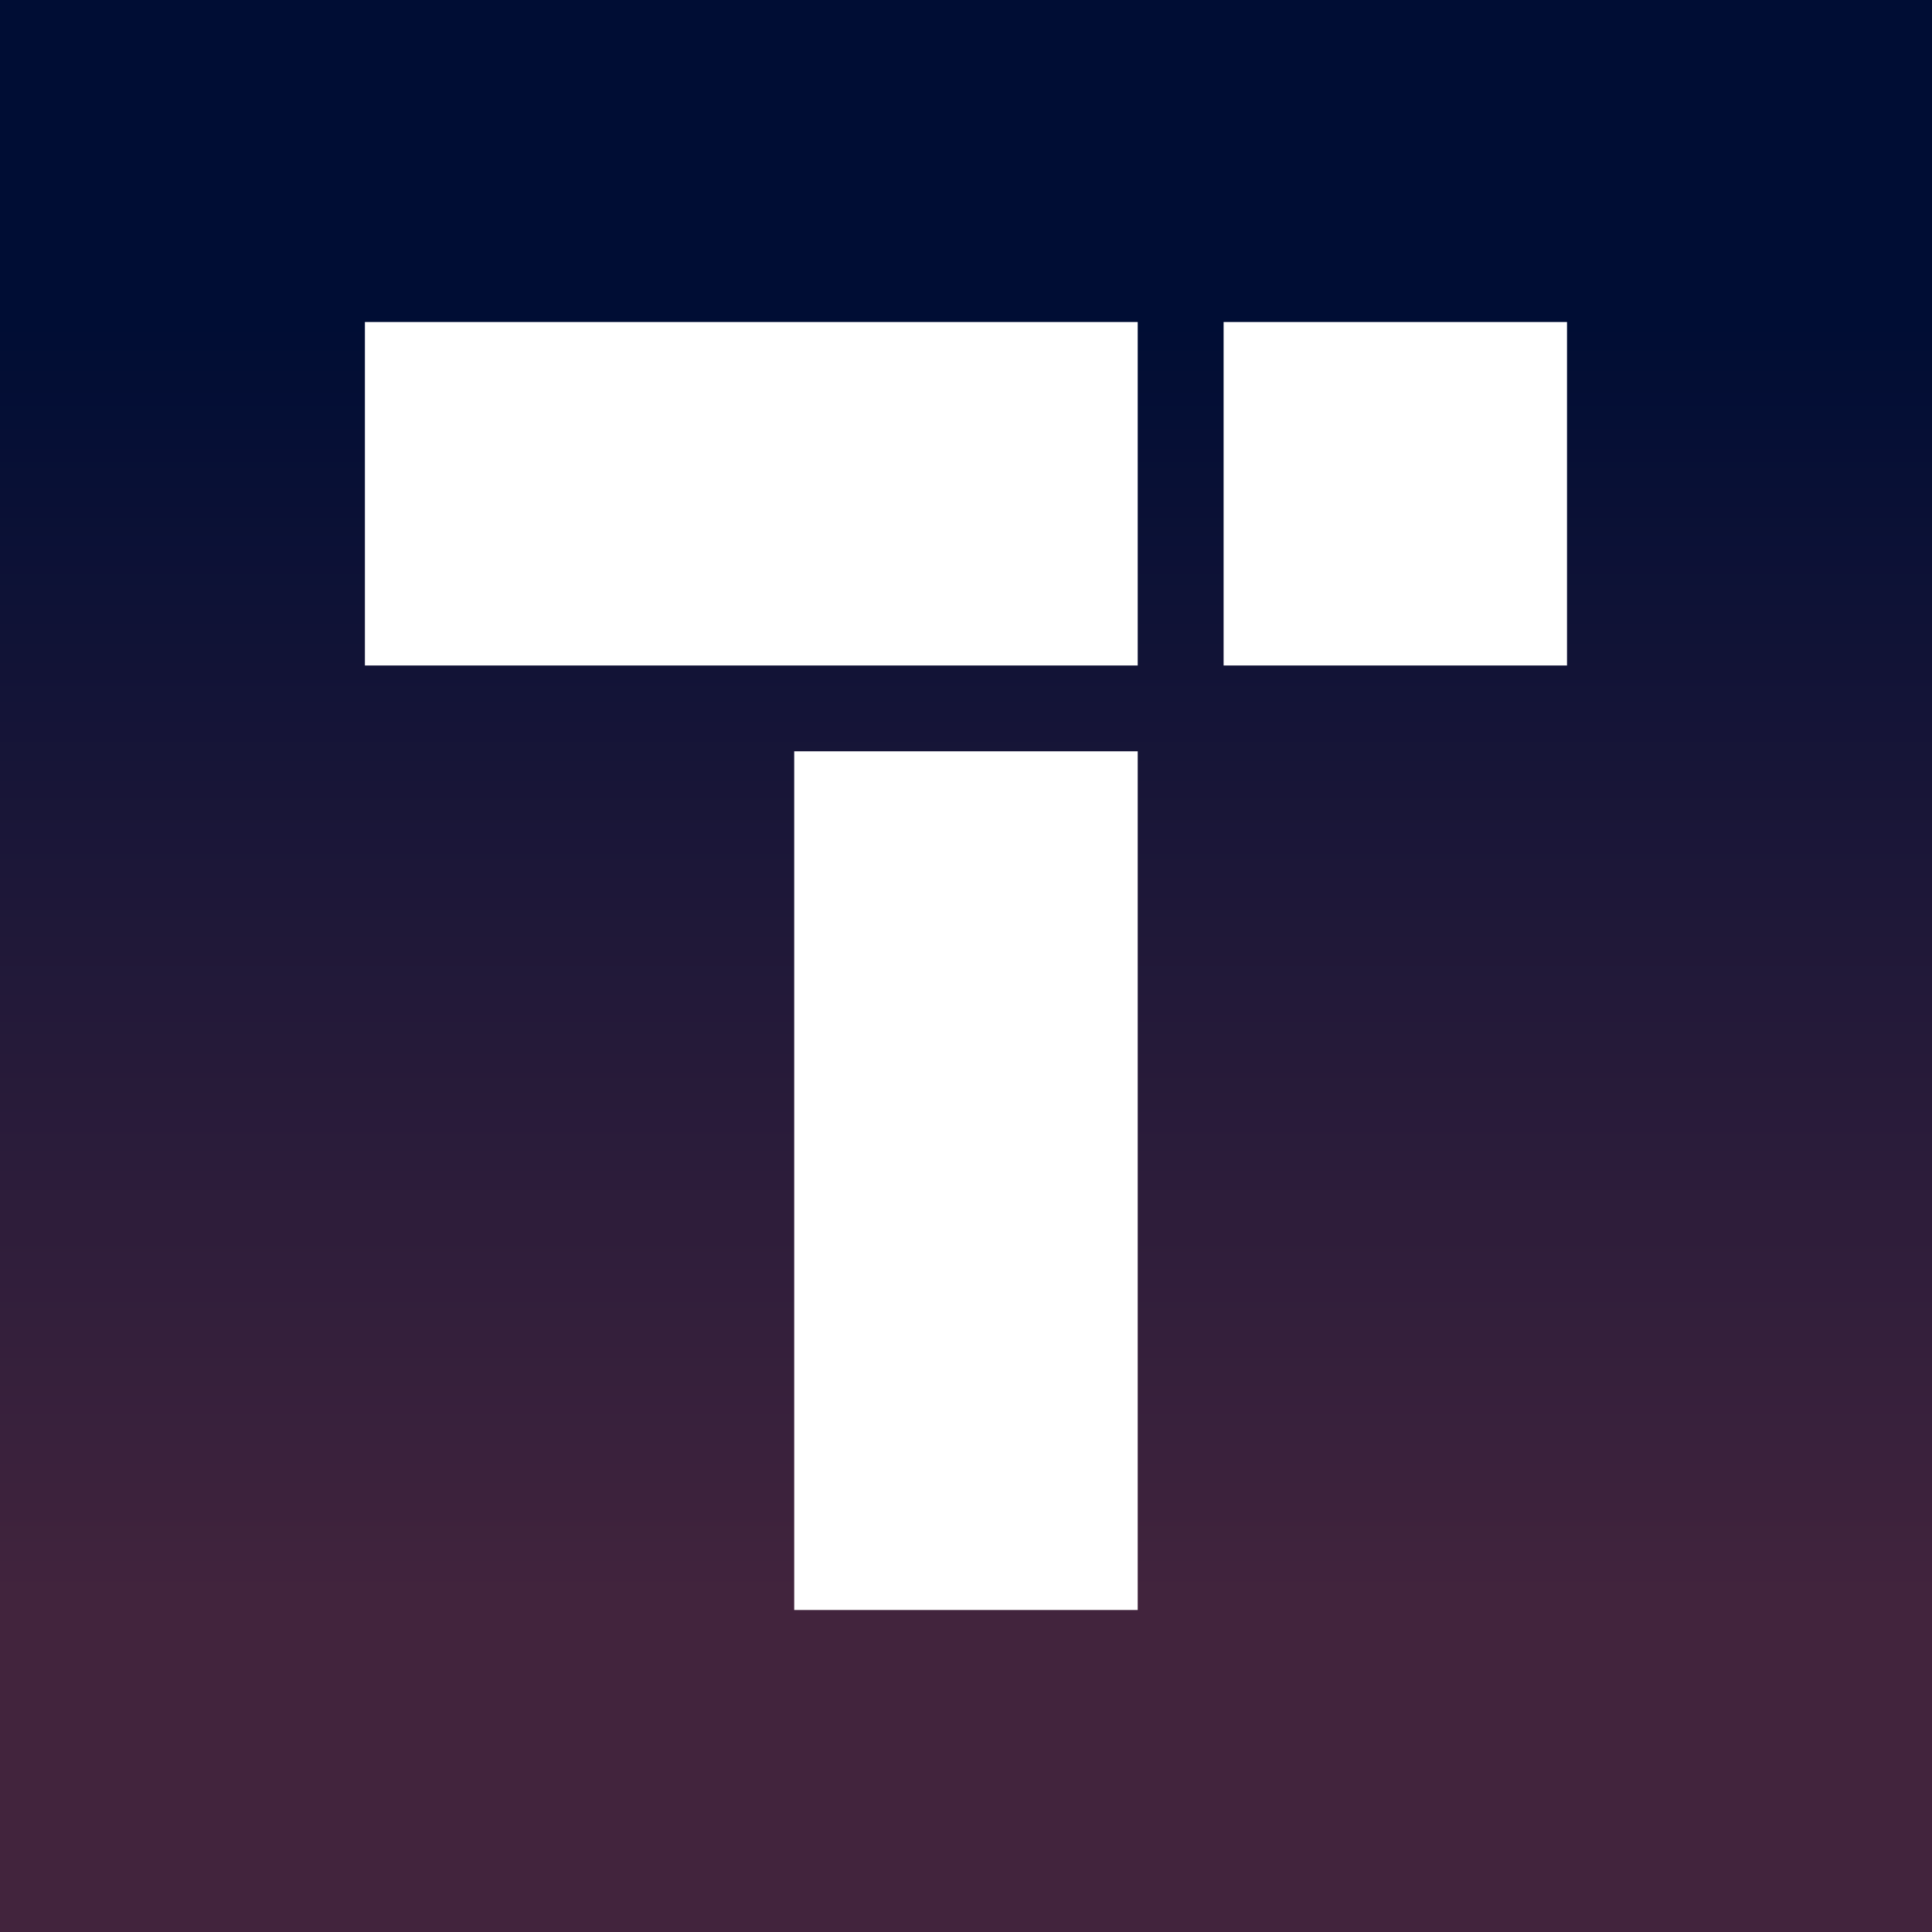 <svg width="24" height="24" viewBox="0 0 24 24" fill="none" xmlns="http://www.w3.org/2000/svg">
<rect x="0" y="0" width="24" height="24" fill="#808080" stroke="none"/>
<g clip-path="url(#clip0_328_56230)">
<path d="M24 0H0V24H24V0Z" fill="url(#paint0_linear_328_56230)"/>
<path d="M4.533 4H14.133V8.267H4.533V4ZM15.2 4H19.466V8.267H15.2V4ZM14.133 9.333H9.866V20H14.133V9.333Z" fill="white"/>
</g>
<defs>
<linearGradient id="paint0_linear_328_56230" x1="12" y1="4" x2="12" y2="20" gradientUnits="userSpaceOnUse">
<stop stop-color="#000D34"/>
<stop offset="1" stop-color="#42243D"/>
</linearGradient>
<clipPath id="clip0_328_56230">
<rect width="24" height="24" fill="white"/>
</clipPath>
</defs>
</svg>
